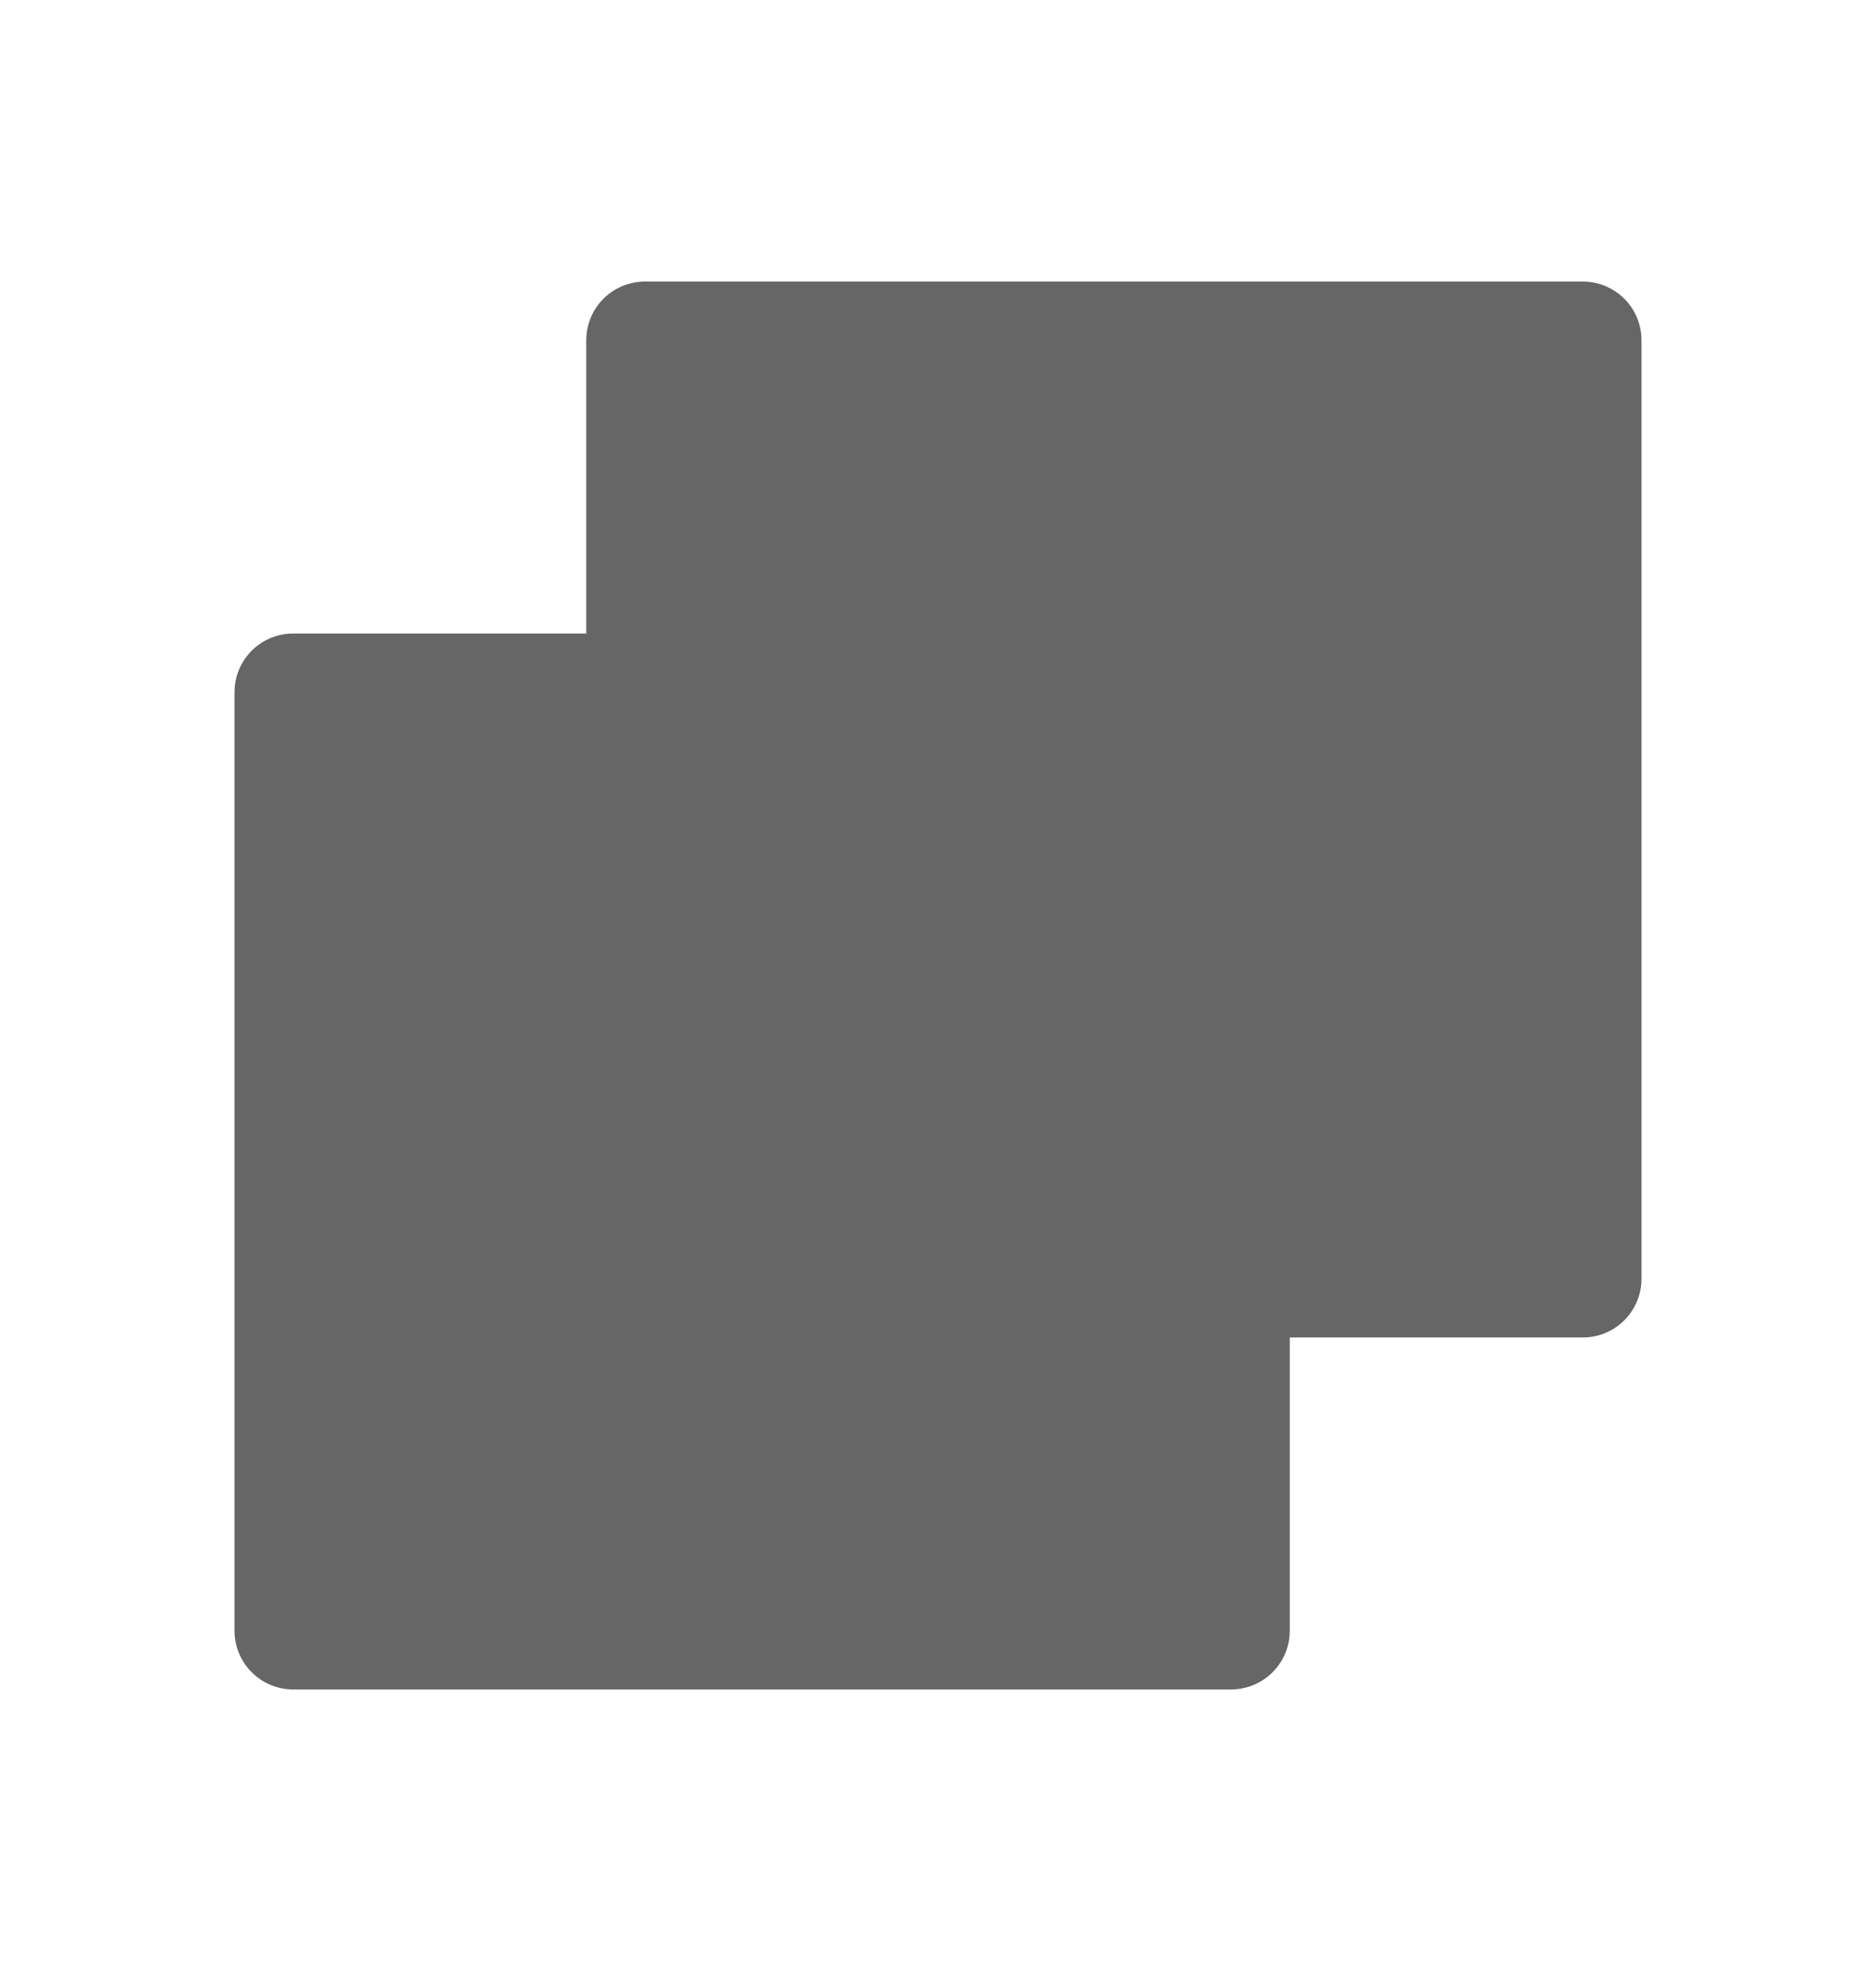<svg width="20" height="21" viewBox="0 0 20 21" fill="none" xmlns="http://www.w3.org/2000/svg">
<g clip-path="url(#clip0_2684_15297)">
<path d="M13.125 13.625H16.875V3.625H6.875V7.375" fill="#666666"/>
<path d="M13.125 13.625H16.875V3.625H6.875V7.375" stroke="#666666" stroke-width="1.25" stroke-linecap="round" stroke-linejoin="round"/>
<path d="M13.125 7.375H3.125V17.375H13.125V7.375Z" fill="#666666" stroke="#666666" stroke-width="1.25" stroke-linecap="round" stroke-linejoin="round"/>
</g>
<defs>
<clipPath id="clip0_2684_15297">
<rect width="20" height="20" fill="white" transform="translate(0 0.5)"/>
</clipPath>
</defs>
</svg>
